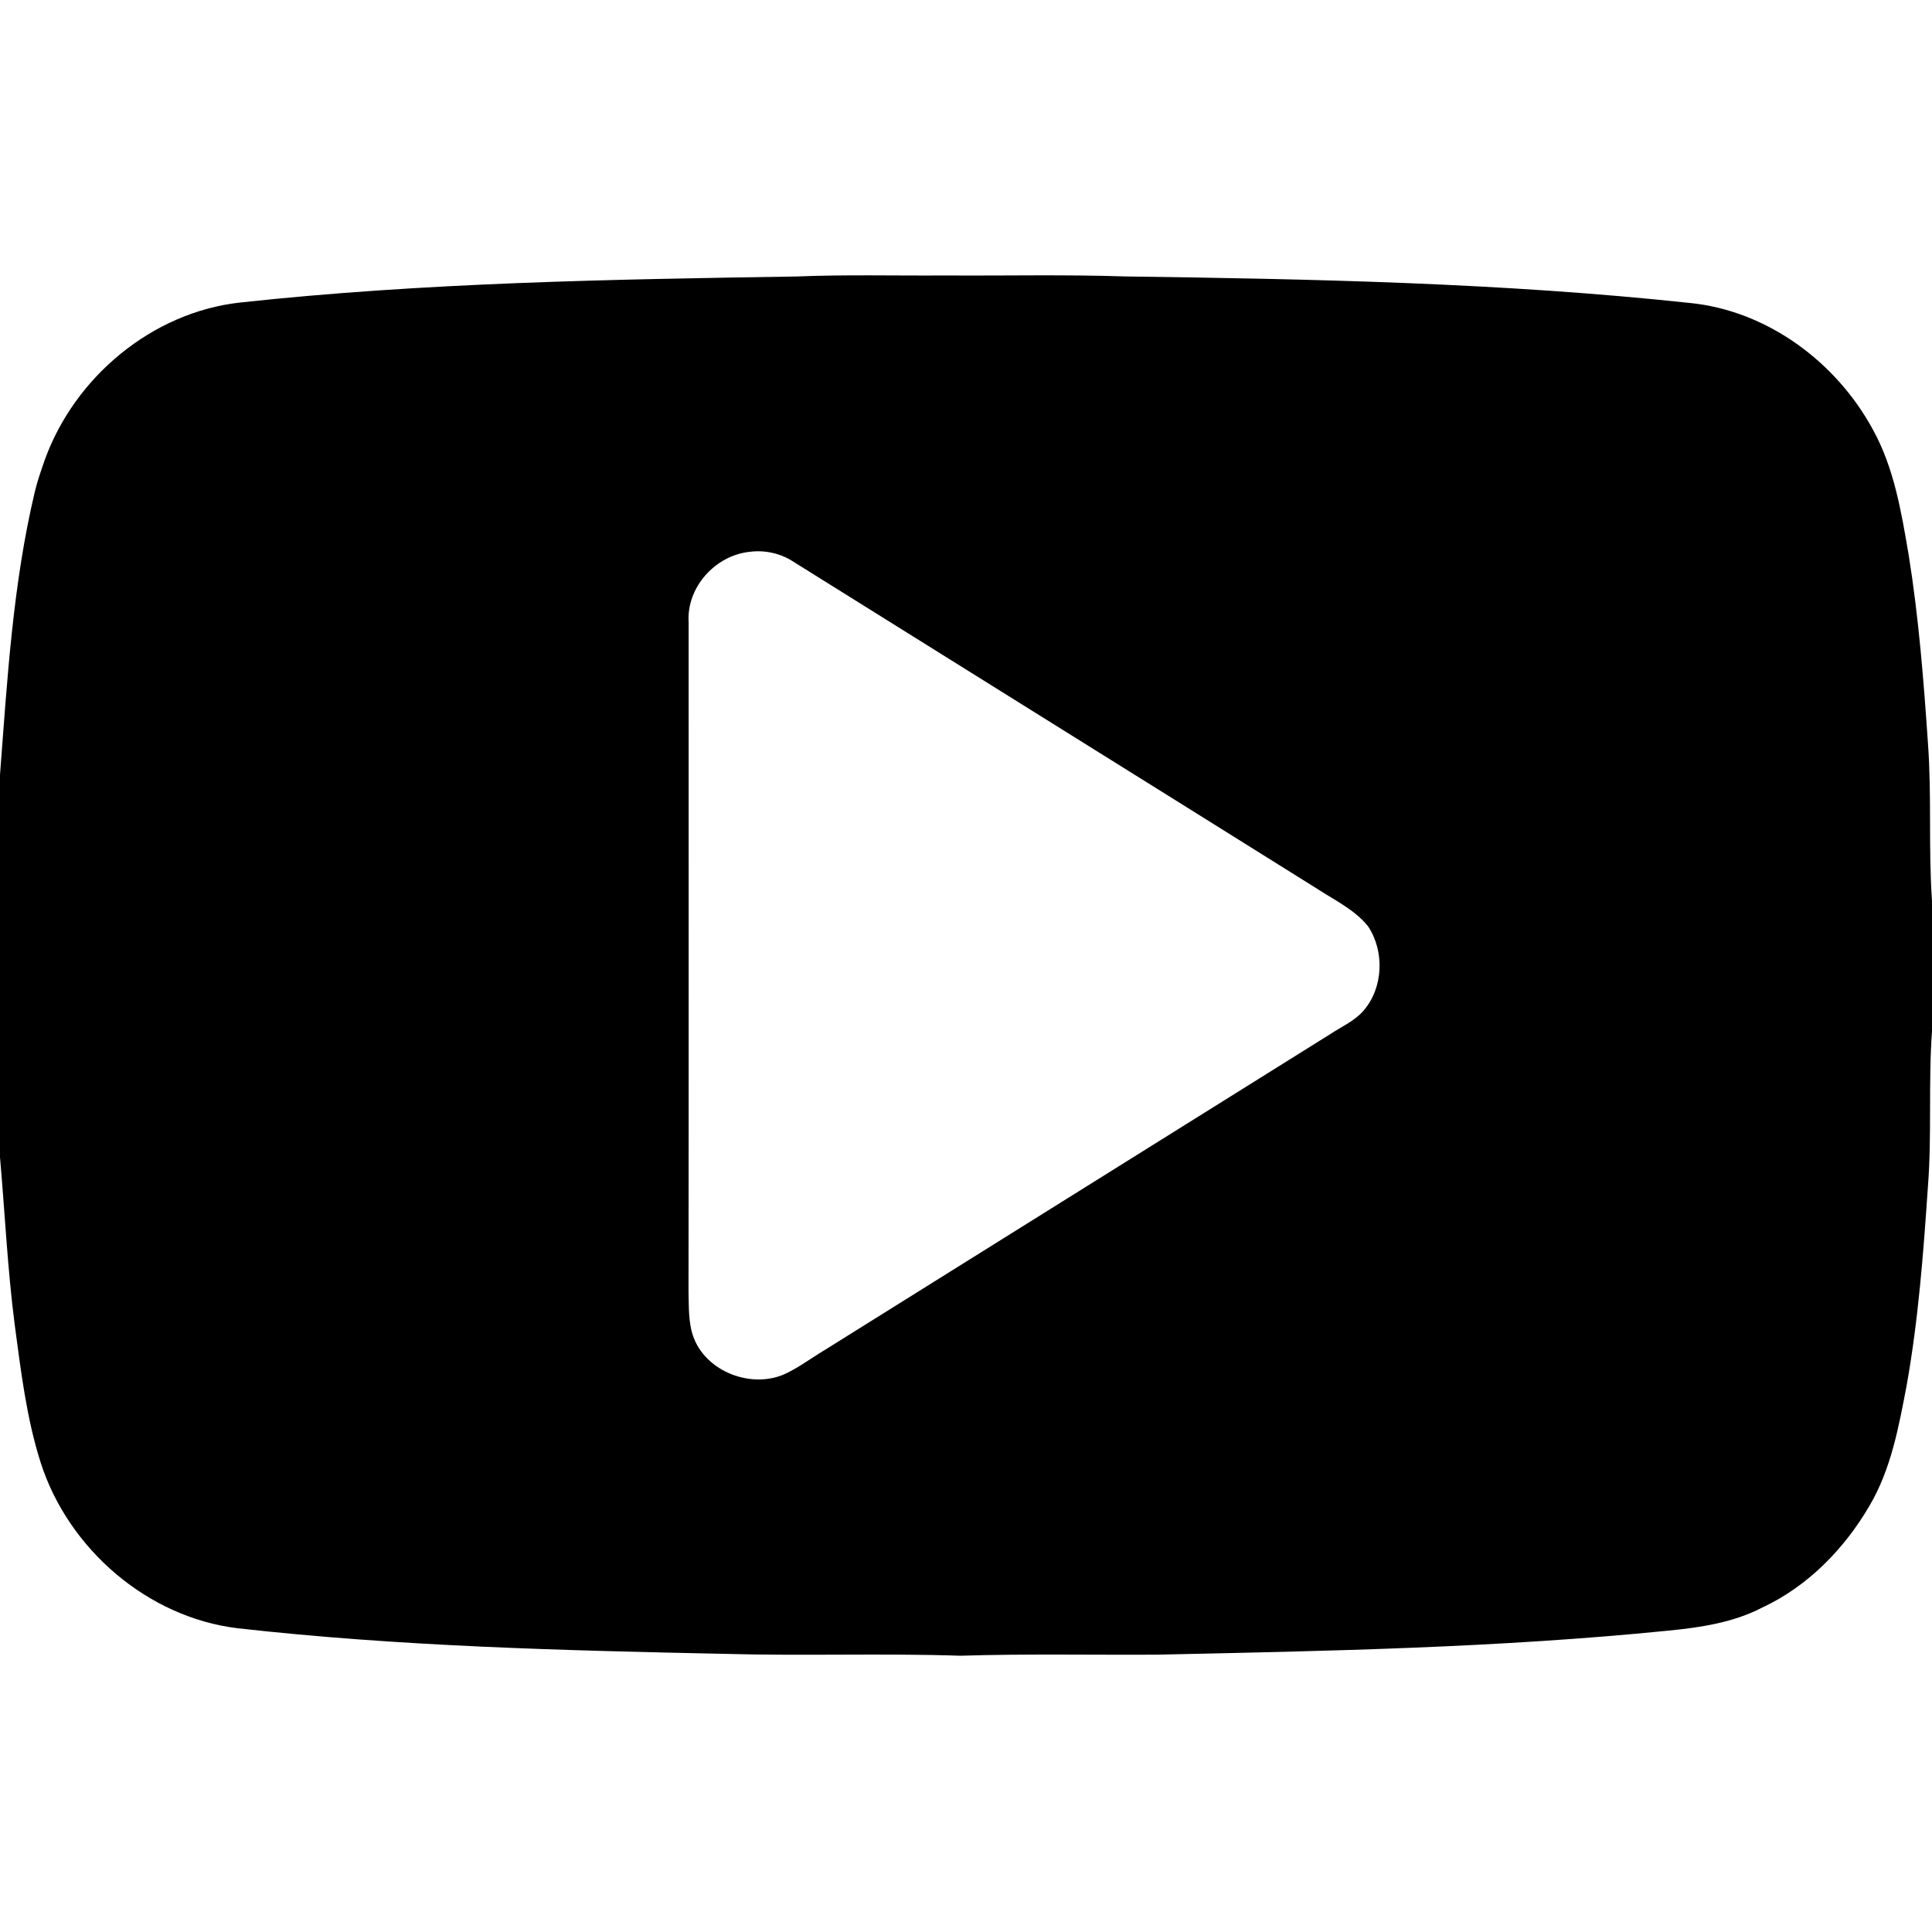 <svg width="1280" xmlns="http://www.w3.org/2000/svg" height="1280" viewBox="0 0 1024 1024">
<path d="m421.92,146.55c26.34-1.09 52.72-.36 79.08-.55 31.81,.21 63.64-.54 95.44,.52 99.77,1.37 199.77,3.41 299.06,14.04 40.96,4.01 77.58,31.14 97.02,66.85 11.43,20.55 15.25,44.04 19.15,66.91 5.29,33.01 7.92,66.37 10.19,99.7 2.04,27.79 .19,55.69 2.14,83.49v68.98c-1.99,27.46-.02,55.02-2.17,82.48-2.39,35.29-5.07,70.66-11.3,105.51-4.15,21.76-8.21,44.12-19.59,63.48-13.29,22.85-32.76,42.83-56.91,54.08-15.35,7.99-32.82,10.57-49.85,12.24-90.1,9.06-180.71,10.81-271.18,12.73-34.65,.19-69.3-.51-103.94,.56-41.51-1.37-83.05,.17-124.56-.98-86.27-1.82-172.73-3.92-258.55-13.58-47.85-5.79-89.69-42.07-104.35-87.67-7.59-23.73-10.49-48.58-13.8-73.17-3.81-29.48-5.19-59.19-7.8-88.78v-202.74c3.86-50.28 6.77-100.97 18.5-150.2 1.36-5.67 3.32-11.18 5.22-16.68 15.82-43.87 56.86-78.28 103.6-83.43 97.8-10.6 196.31-12.25 294.6-13.79m-24.51,145.92c-18.31,1.87-33.67,18.88-32.42,37.5-.03,118.35 .1,236.7-.06,355.04 .23,7.59-.11,15.48 2.31,22.8 6.46,19.39 31.66,28.84 49.67,20.01 6.99-3.38 13.21-8.09 19.86-12.06 89.44-55.87 178.85-111.8 268.31-167.66 5.96-3.97 12.83-6.88 17.6-12.41 10.56-12.14 11.25-31.51 2.4-44.75-7-8.67-17.28-13.6-26.46-19.55-92.49-57.88-185.11-115.54-277.63-173.37-6.87-4.63-15.34-6.62-23.58-5.55Z"/>
</svg>
